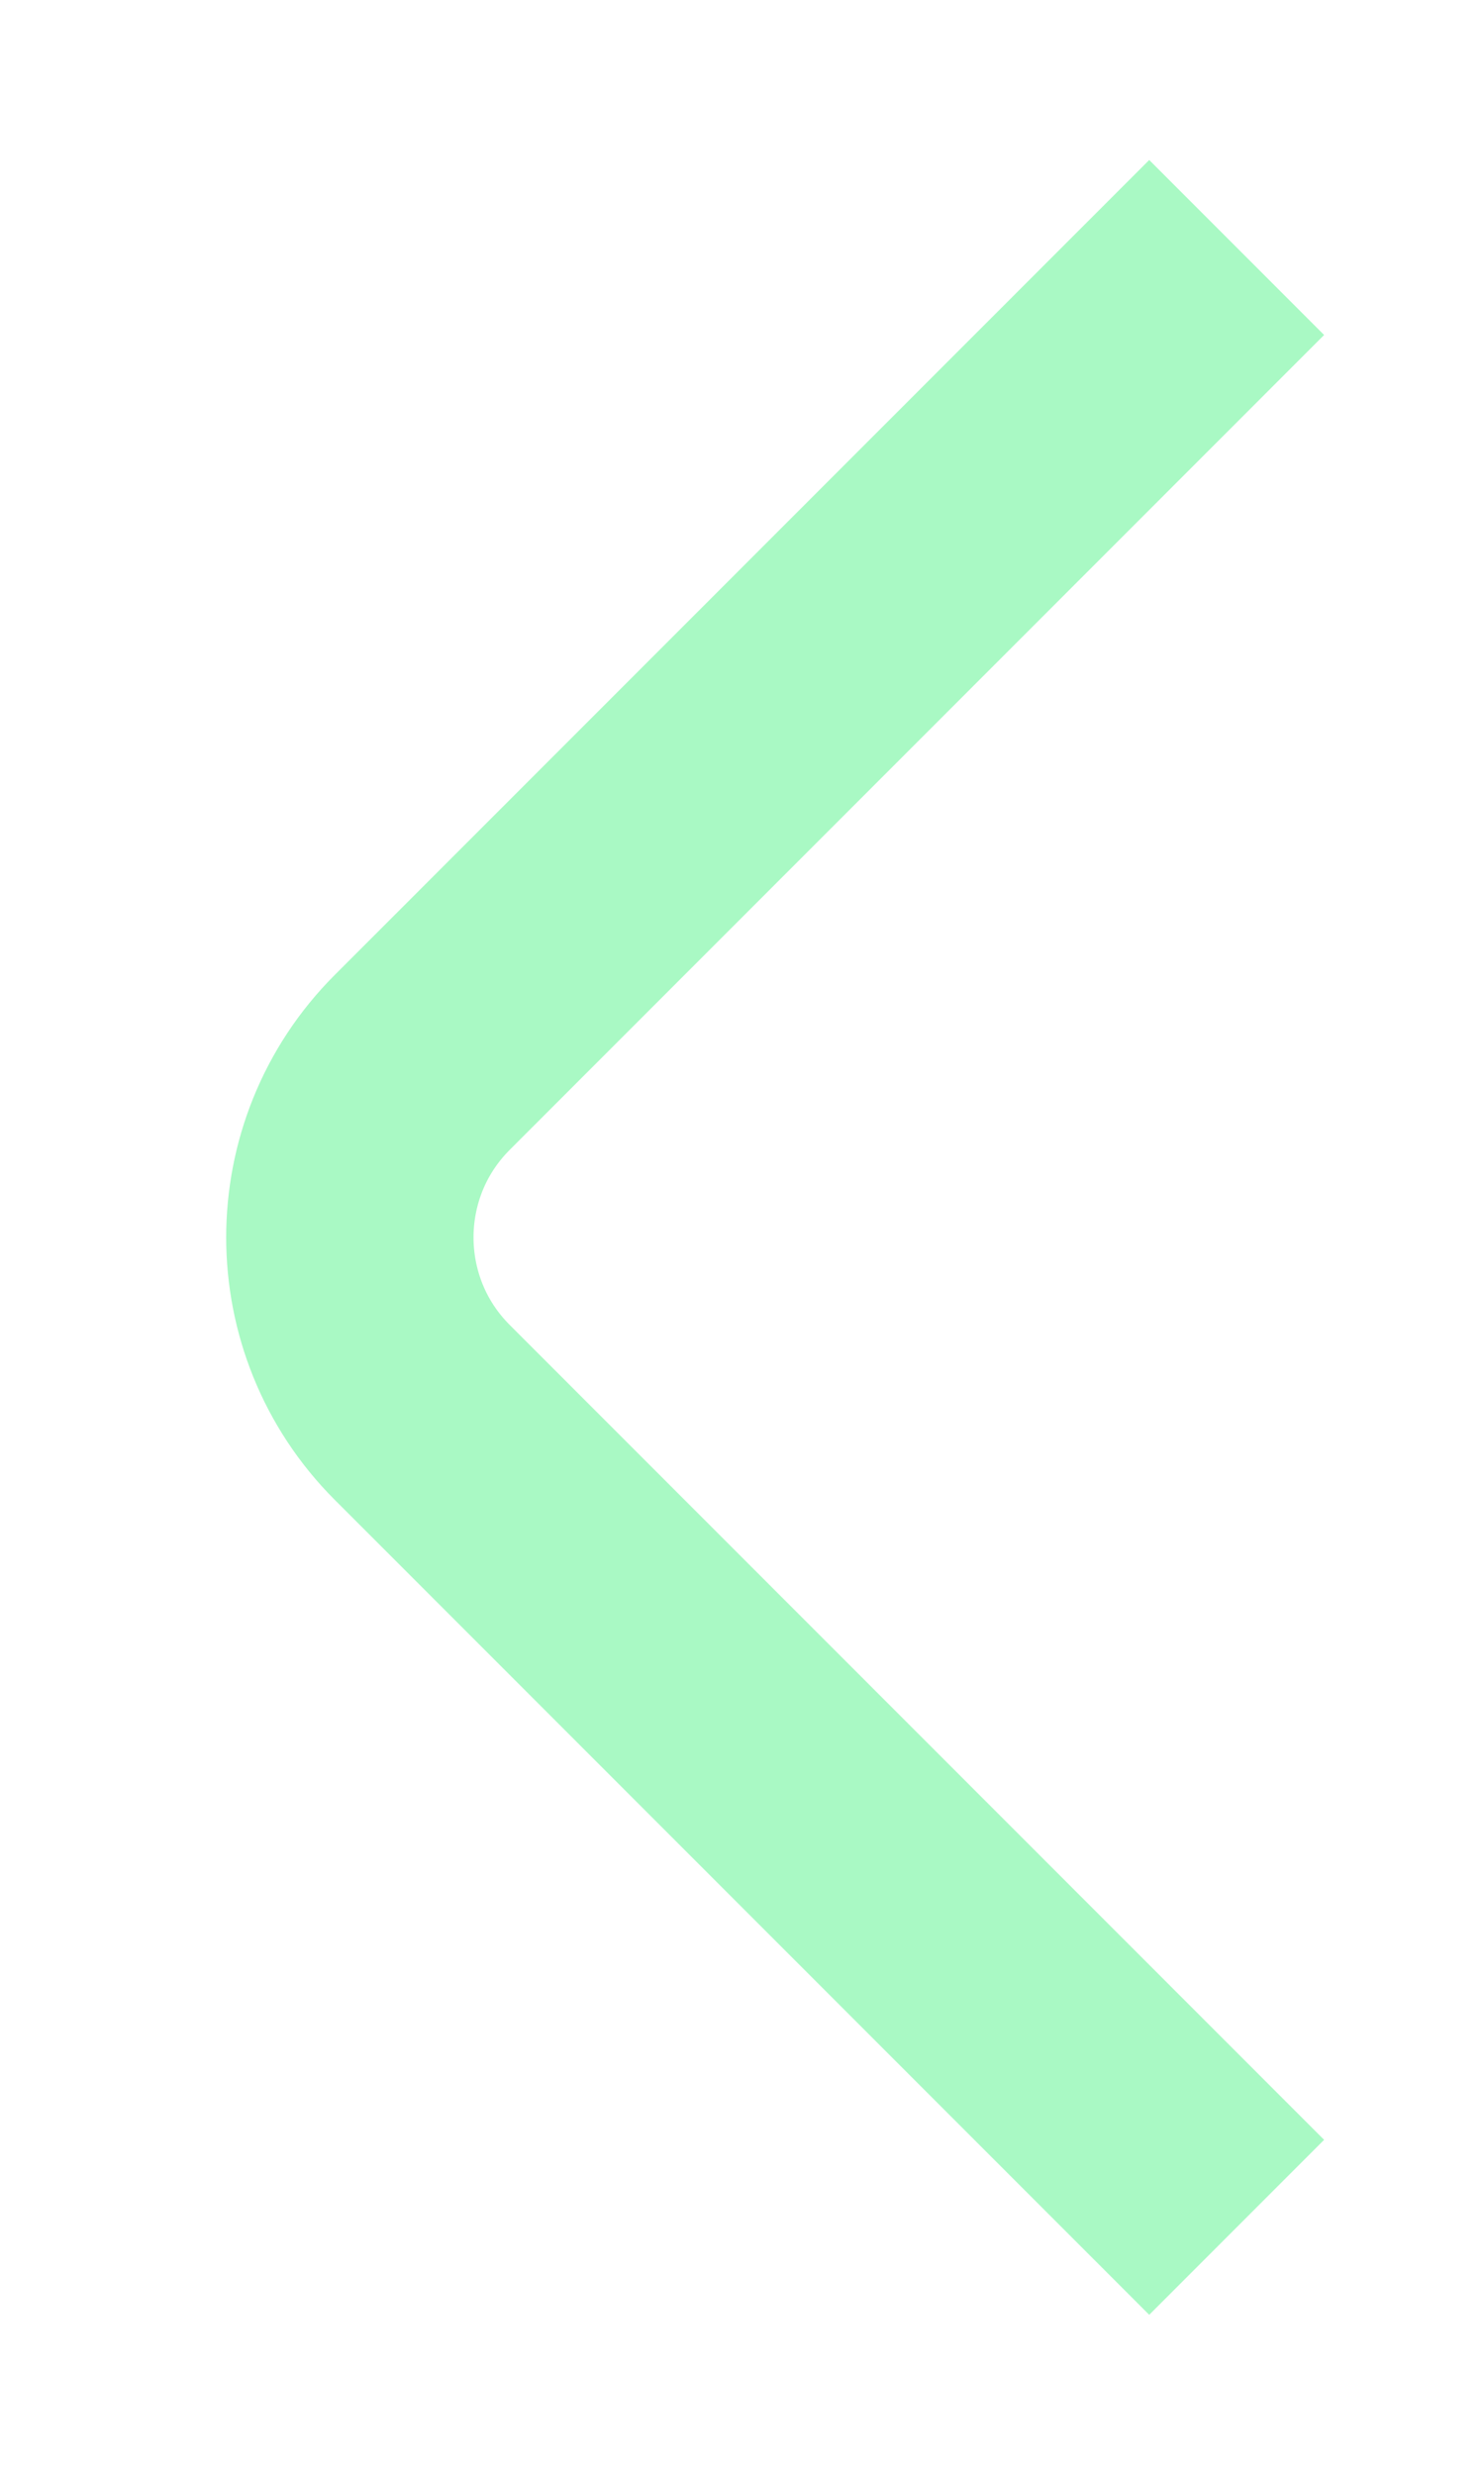 <svg width="6" height="10" viewBox="0 0 6 10" fill="none" xmlns="http://www.w3.org/2000/svg">
<g clip-path="url(#clip0_525_71)">
<path d="M5 1L1.707 4.293C1.317 4.683 1.317 5.317 1.707 5.707L5 9" stroke="#A9F9C4"/>
</g>
<defs>
<clipPath id="clip0_525_71">
<rect width="6" height="10" fill="white" transform="matrix(-1 0 0 1 6 0)"/>
</clipPath>
</defs>
</svg>
